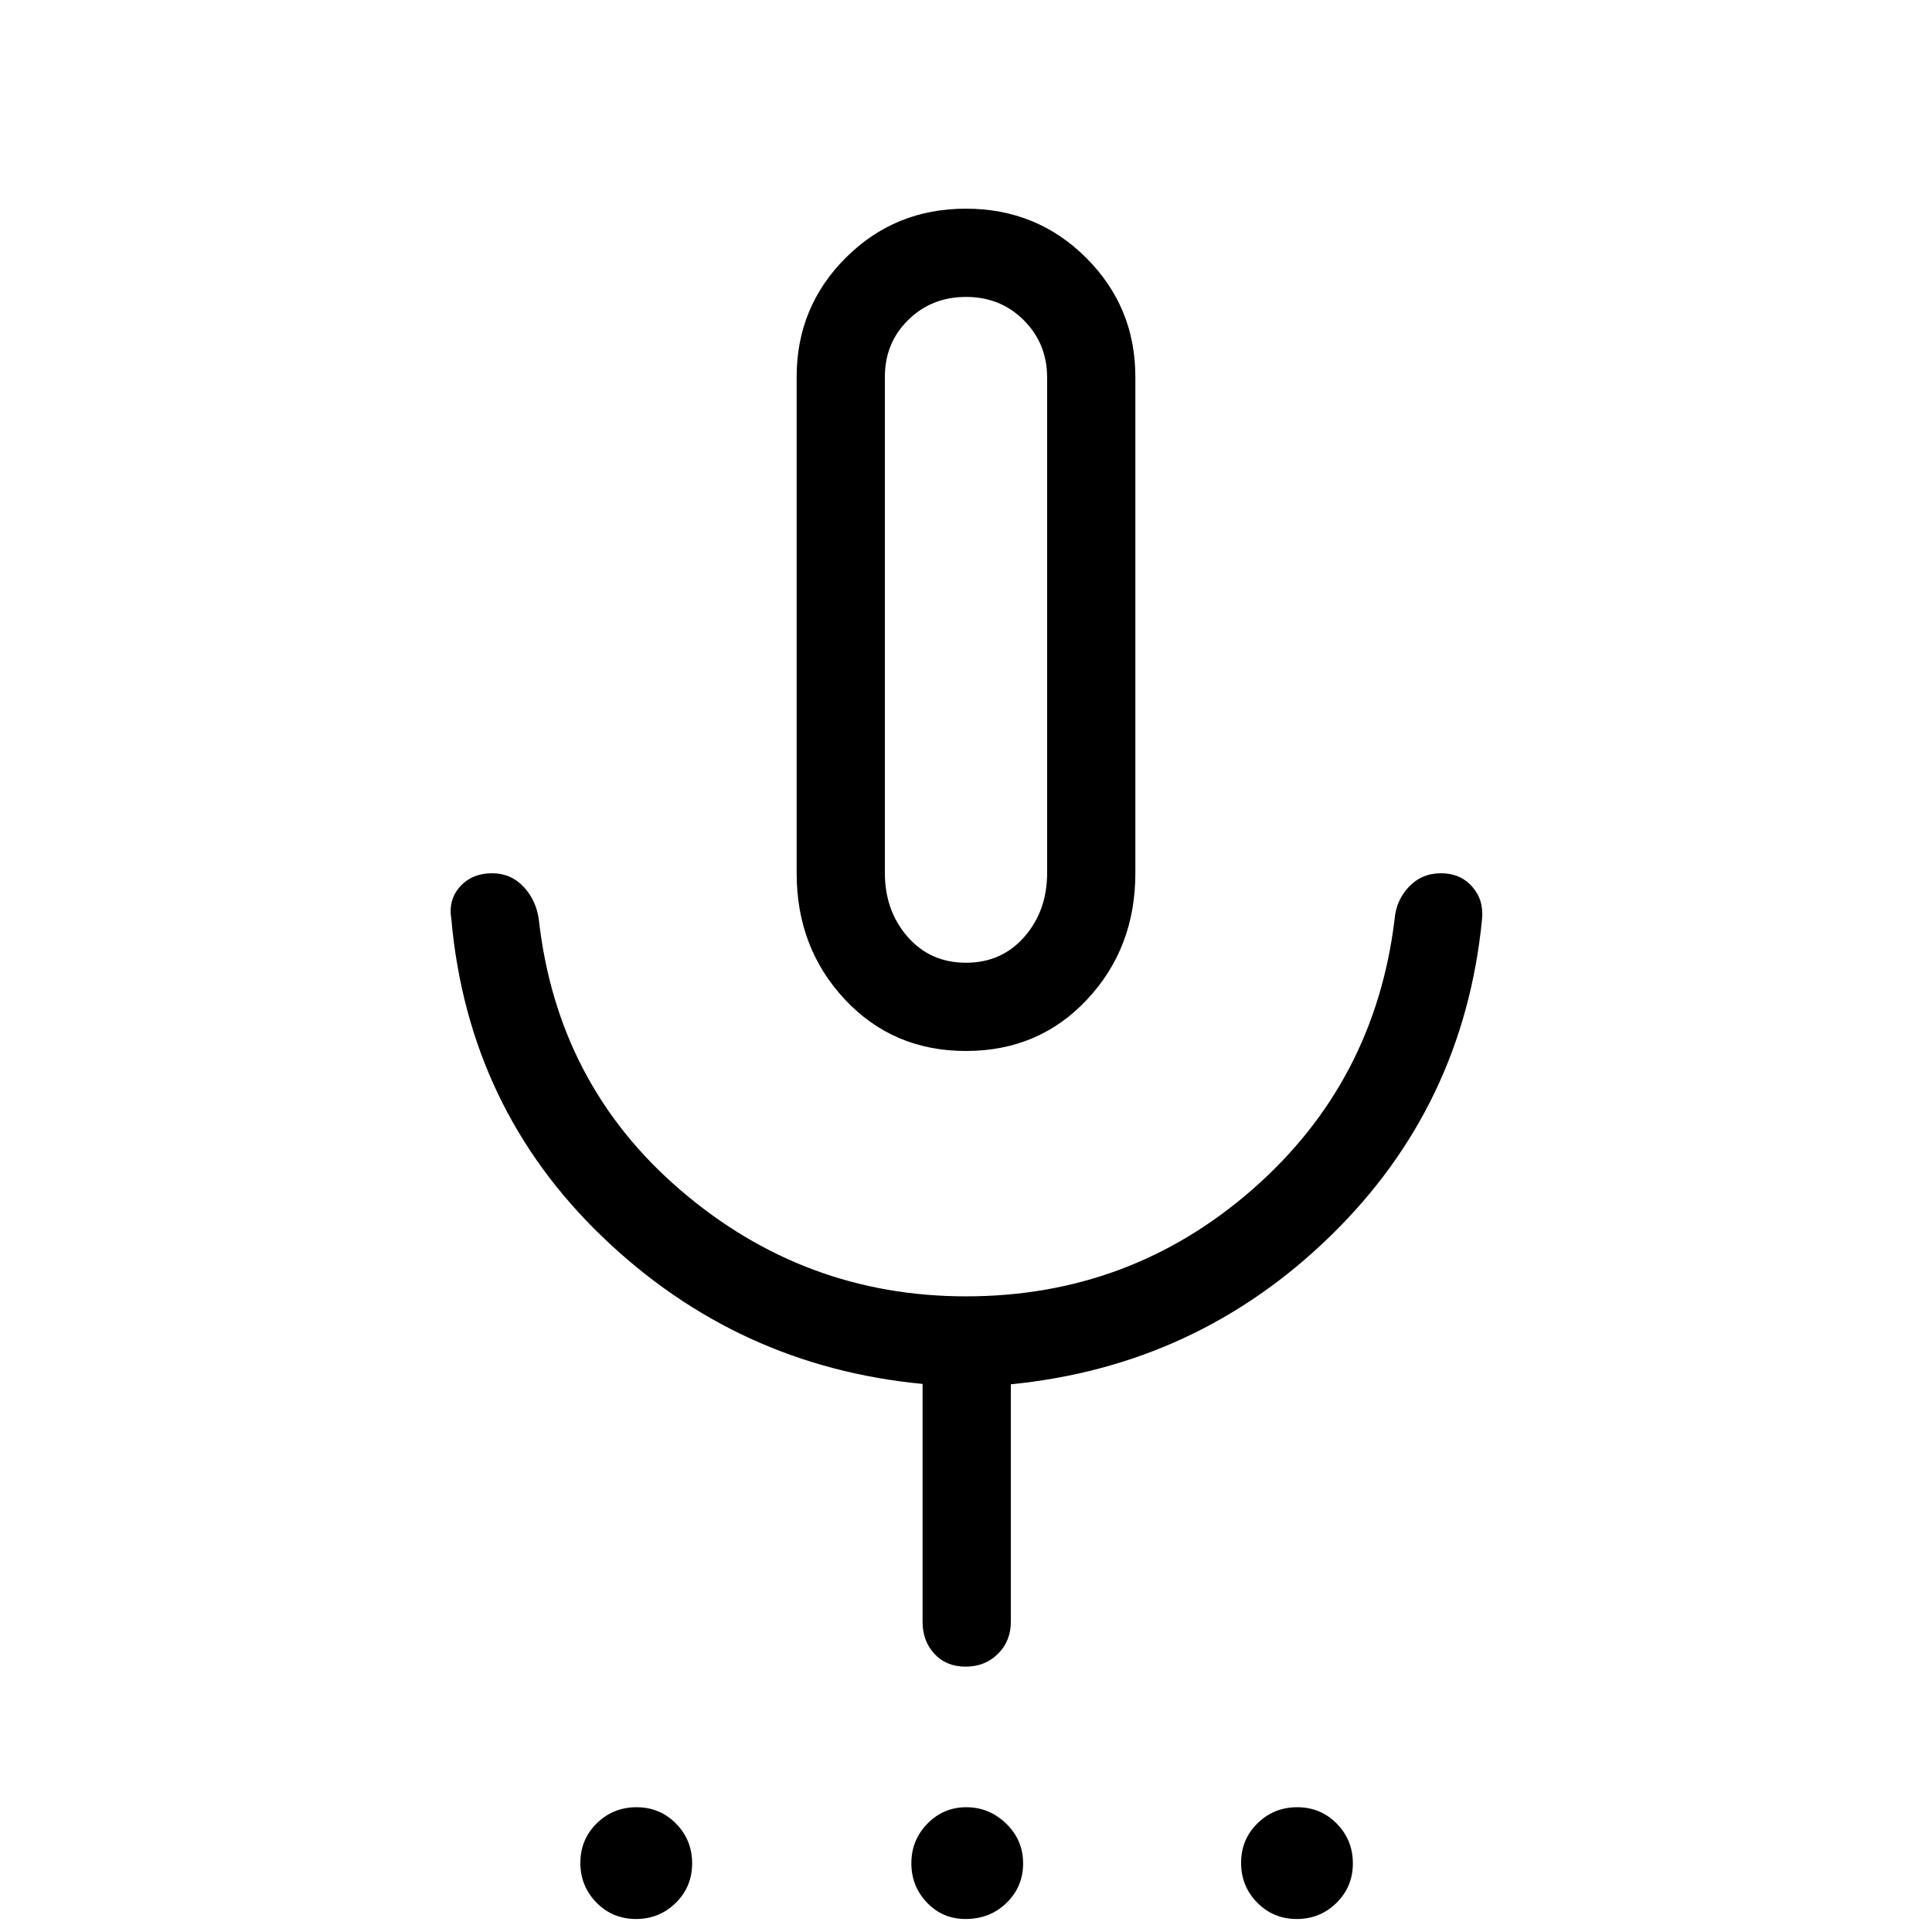 <svg xmlns="http://www.w3.org/2000/svg" height="48" viewBox="0 -960 960 960" width="48"><path d="M316.02-6.46q-11.62 0-19.63-8.14t-8.01-19.76q0-11.62 8.14-19.63T316.28-62q11.62 0 19.63 8.14t8.01 19.76q0 11.62-8.14 19.63-8.13 8.01-19.76 8.01Zm163.72 0q-11.32 0-19.11-8.12-7.78-8.12-7.78-19.6 0-11.47 7.97-19.65Q468.79-62 480.16-62q11.38 0 19.8 8.14t8.42 19.76q0 11.62-8.23 19.63t-20.41 8.01Zm164.59 0q-11.62 0-19.63-8.14t-8.01-19.76q0-11.62 8.14-19.63T644.59-62q11.62 0 19.63 8.14t8.01 19.76q0 11.62-8.14 19.63t-19.76 8.01ZM480-437.77q-36.24 0-60.19-25.61-23.96-25.6-23.96-62.7v-246.69q0-34.74 24.4-59.14t59.69-24.4q35.3 0 59.75 24.4 24.46 24.4 24.46 59.14v246.69q0 37.1-23.96 62.7-23.95 25.61-60.19 25.61Zm0-209.11Zm-21.58 492.76v-118.21q-92.03-8.79-158.9-72.92-66.86-64.14-75.25-158.06-1.61-9.62 4.36-16.19 5.98-6.58 15.91-6.58 9.31 0 15.59 6.68 6.28 6.68 7.6 16.28 9.19 82.08 70.62 134.68 61.43 52.59 141.64 52.59 81.59 0 142.34-53.13 60.75-53.14 70.63-134.14.73-9.5 7.11-16.23 6.38-6.73 15.94-6.73 9.57 0 15.45 6.58 5.88 6.57 4.96 16.19-9.08 92.92-75.35 157.48-66.28 64.56-158.8 73.68v118.03q0 9.55-6.41 15.91-6.42 6.36-16.04 6.36-9.63 0-15.51-6.36-5.89-6.36-5.89-15.91ZM480-481.62q17.77 0 29.04-12.92t11.27-31.69v-246.15q0-16.89-11.58-28.49-11.57-11.59-28.68-11.59t-28.73 11.41q-11.63 11.41-11.63 28.28v246.56q0 18.75 11.27 31.67 11.27 12.92 29.04 12.92Z"/></svg>